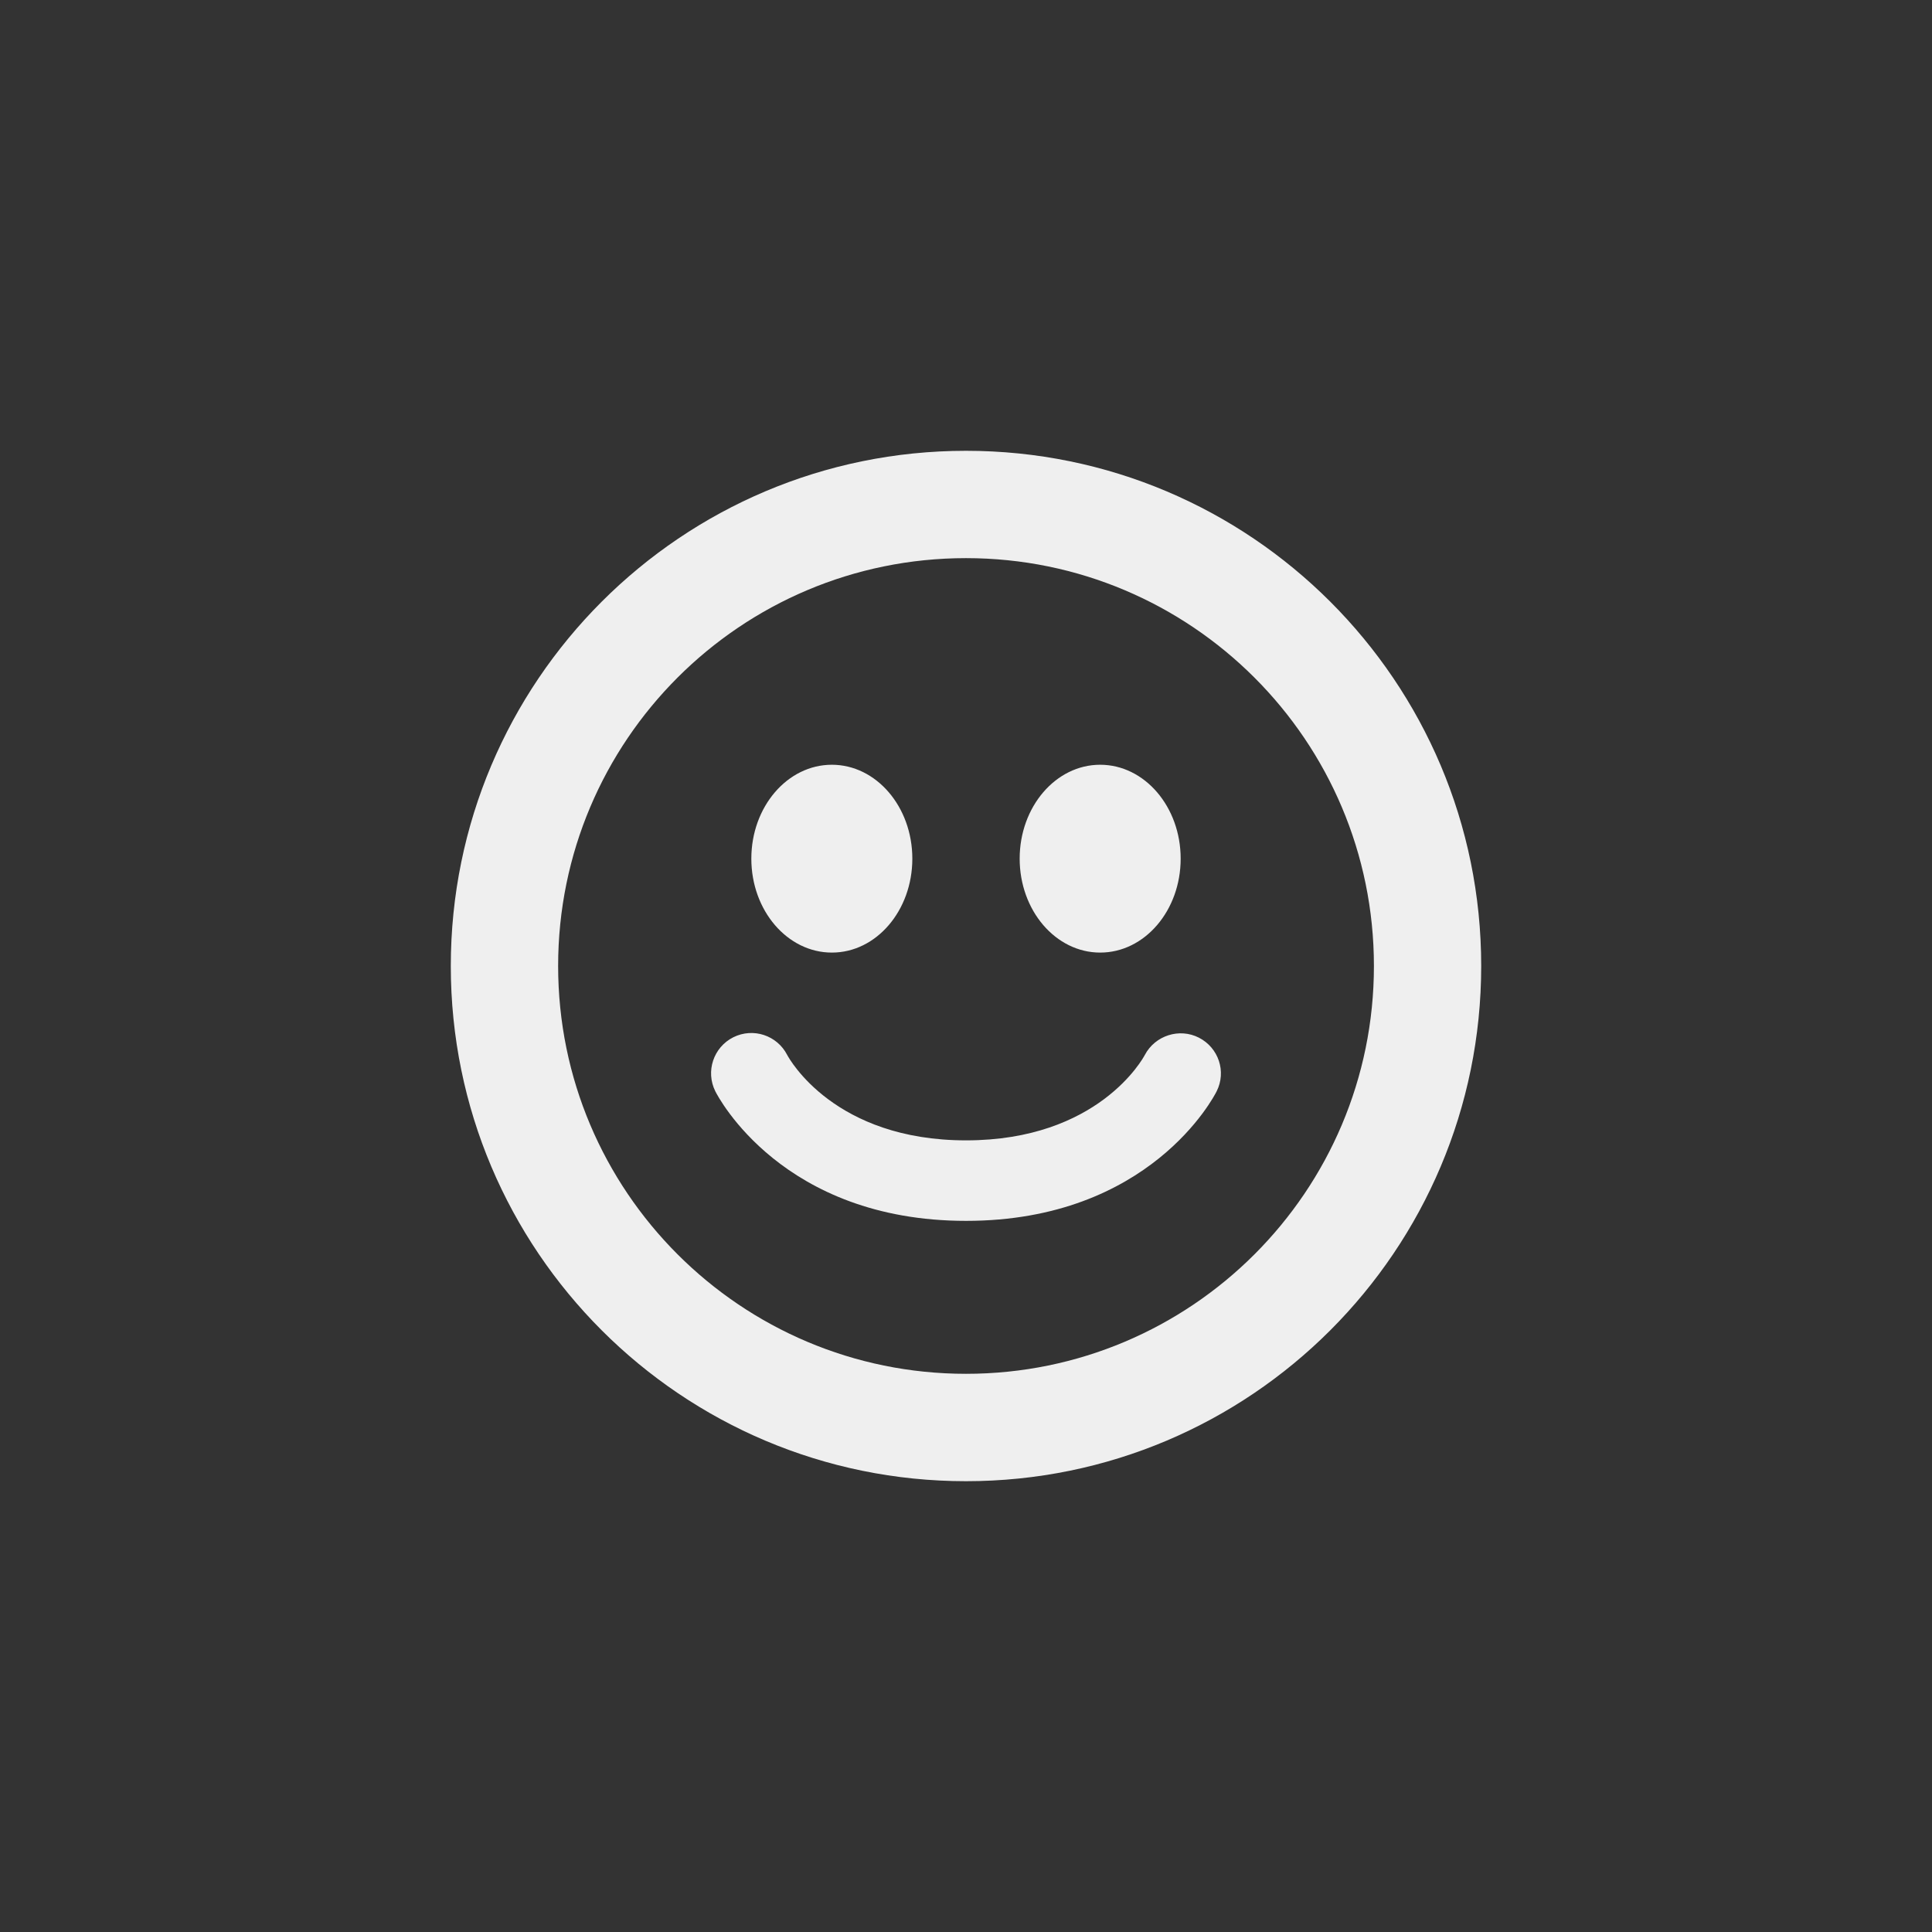 <svg xmlns="http://www.w3.org/2000/svg" width="144" height="144" viewBox="0 0 144 144">
  <rect x="0" y="0" width="144" height="144" fill="#333333" stroke="none"/>
  <g fill="none" fill-rule="evenodd">
<path fill="#EFEFEF" fill-rule="nonzero" d="M72,33.6 C50.792,33.6 33.6,50.792 33.6,72 C33.6,93.208 50.792,110.4 72,110.4 C93.204,110.4 110.4,93.208 110.4,71.996 C110.4,50.792 93.204,33.6 72,33.6 Z M72,102.396 C55.212,102.396 41.6,88.788 41.6,71.996 C41.6,55.204 55.208,41.6 72,41.6 C88.788,41.6 102.404,55.208 102.404,72 C102.404,88.792 88.788,102.396 72,102.396 Z M62.004,71 C65.316,71 68,67.868 68,64 C68,60.132 65.312,57 62,57 C58.688,57 56,60.132 56,64 C56,67.868 58.688,71 62.004,71 Z M82,71 C85.316,71 88,67.868 88,64 C88,60.132 85.312,57 82,57 C78.688,57 76,60.136 76,64 C76,67.864 78.688,71 82,71 Z M89.364,77.344 C87.912,76.6 86.104,77.172 85.332,78.624 C85.196,78.888 81.856,84.996 72.004,84.996 C62.2,84.996 58.84,78.944 58.672,78.628 C57.92,77.168 56.144,76.572 54.656,77.312 C53.176,78.056 52.576,79.856 53.316,81.34 C53.516,81.736 58.308,90.996 72.004,90.996 C85.704,90.996 90.488,81.732 90.684,81.336 C91.42,79.868 90.828,78.096 89.364,77.344 Z"/>
  </g>
</svg>
